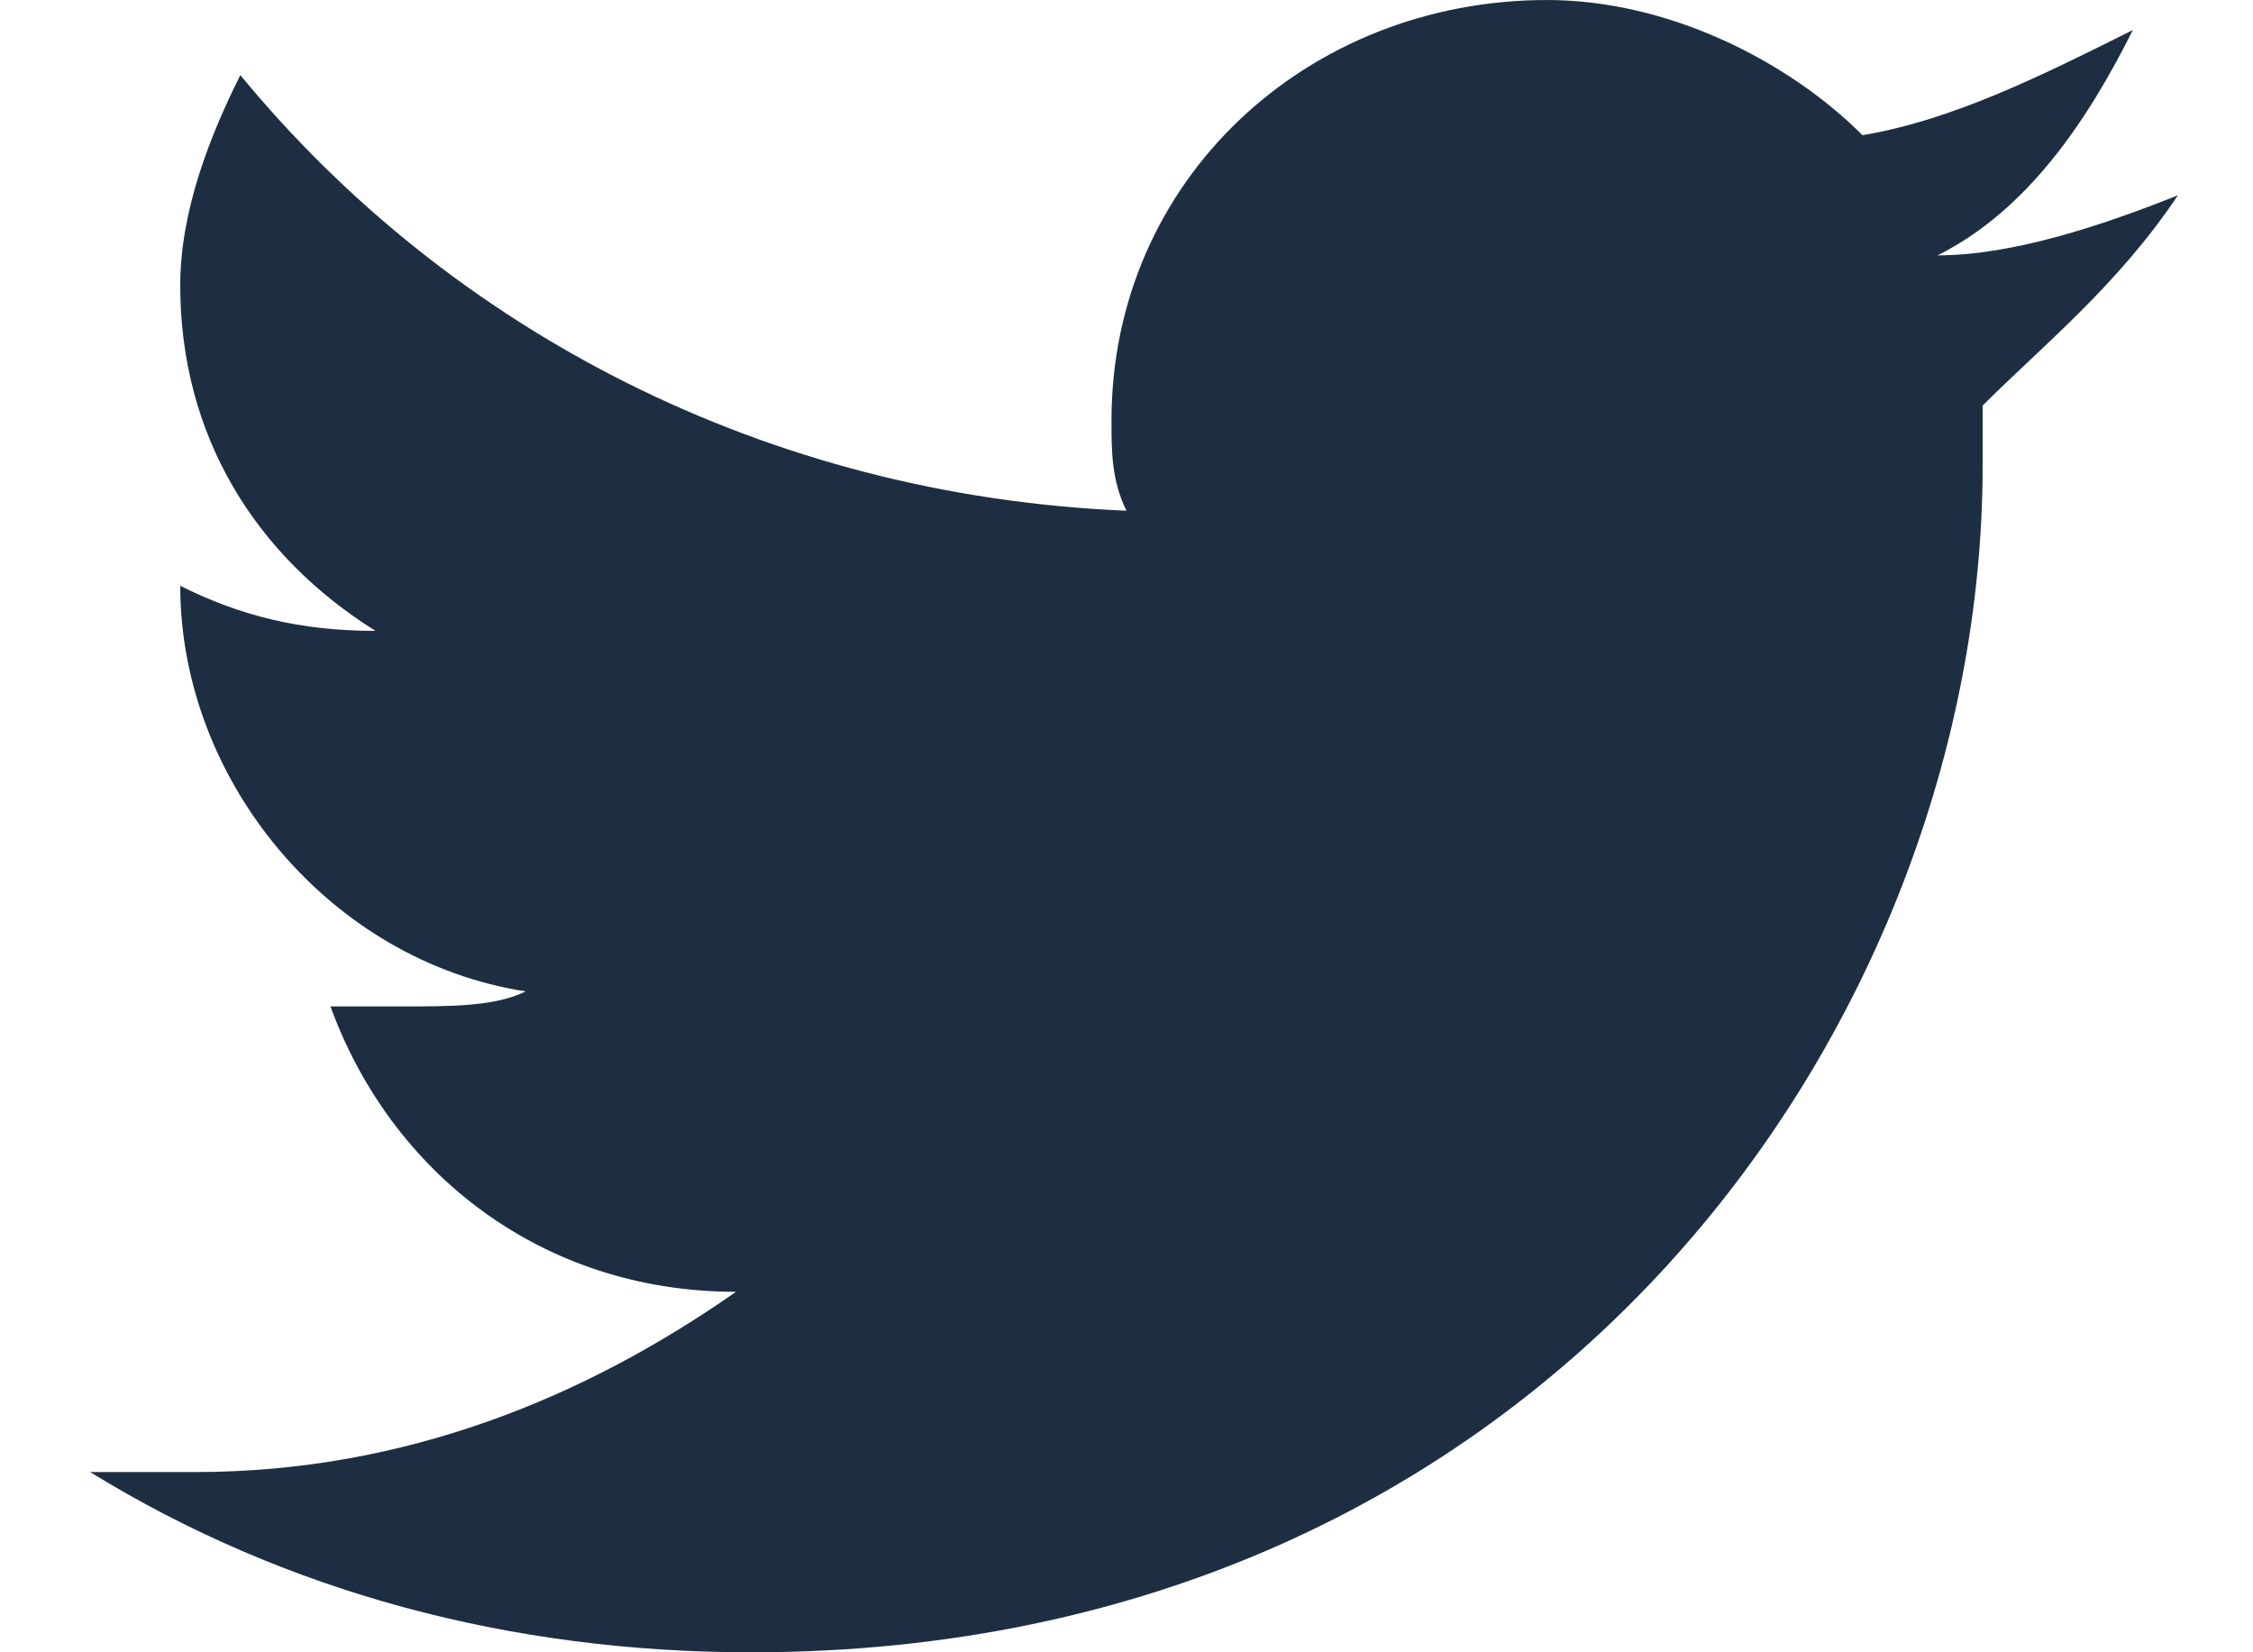 <?xml version="1.0" encoding="utf-8"?>
<!-- Generator: Adobe Illustrator 21.0.2, SVG Export Plug-In . SVG Version: 6.00 Build 0)  -->
<svg version="1.1" id="Layer_1" xmlns="http://www.w3.org/2000/svg" xmlns:xlink="http://www.w3.org/1999/xlink" x="0px" y="0px"
	 viewBox="0 0 15 11" style="enable-background:new 0 0 15 11;" xml:space="preserve">
<style type="text/css">
	.st0{fill:#1E2E42;}
</style>
<title>Fill 16</title>
<desc>Created with Sketch.</desc>
<g id="Symbols">
	<g id="footer" transform="translate(-1200, -370)">
		<g id="twitter" transform="translate(0, -9)">
			<g transform="translate(1191.5, 369)">
				<path id="Fill-16" class="st0" d="M23,11.3c-0.5,0.2-1.1,0.4-1.6,0.4c0.6-0.3,1-0.9,1.3-1.5c-0.6,0.3-1.2,0.6-1.8,0.7
					c-0.5-0.5-1.3-0.9-2.1-0.9c-1.6,0-2.9,1.2-2.9,2.8c0,0.2,0,0.4,0.1,0.6c-2.4-0.1-4.5-1.2-5.9-2.9c-0.2,0.4-0.4,0.9-0.4,1.4
					c0,1,0.5,1.8,1.3,2.3c-0.5,0-0.9-0.1-1.3-0.3v0c0,1.3,1,2.5,2.3,2.7c-0.2,0.1-0.5,0.1-0.8,0.1c-0.2,0-0.4,0-0.5,0
					c0.4,1.1,1.4,1.9,2.7,1.9c-1,0.7-2.2,1.2-3.6,1.2c-0.2,0-0.5,0-0.7,0c1.3,0.8,2.8,1.2,4.4,1.2c5.3,0,8.2-4.2,8.2-7.9
					c0-0.1,0-0.2,0-0.4C22.1,12.3,22.6,11.9,23,11.3"/>
			</g>
		</g>
	</g>
</g>
</svg>
